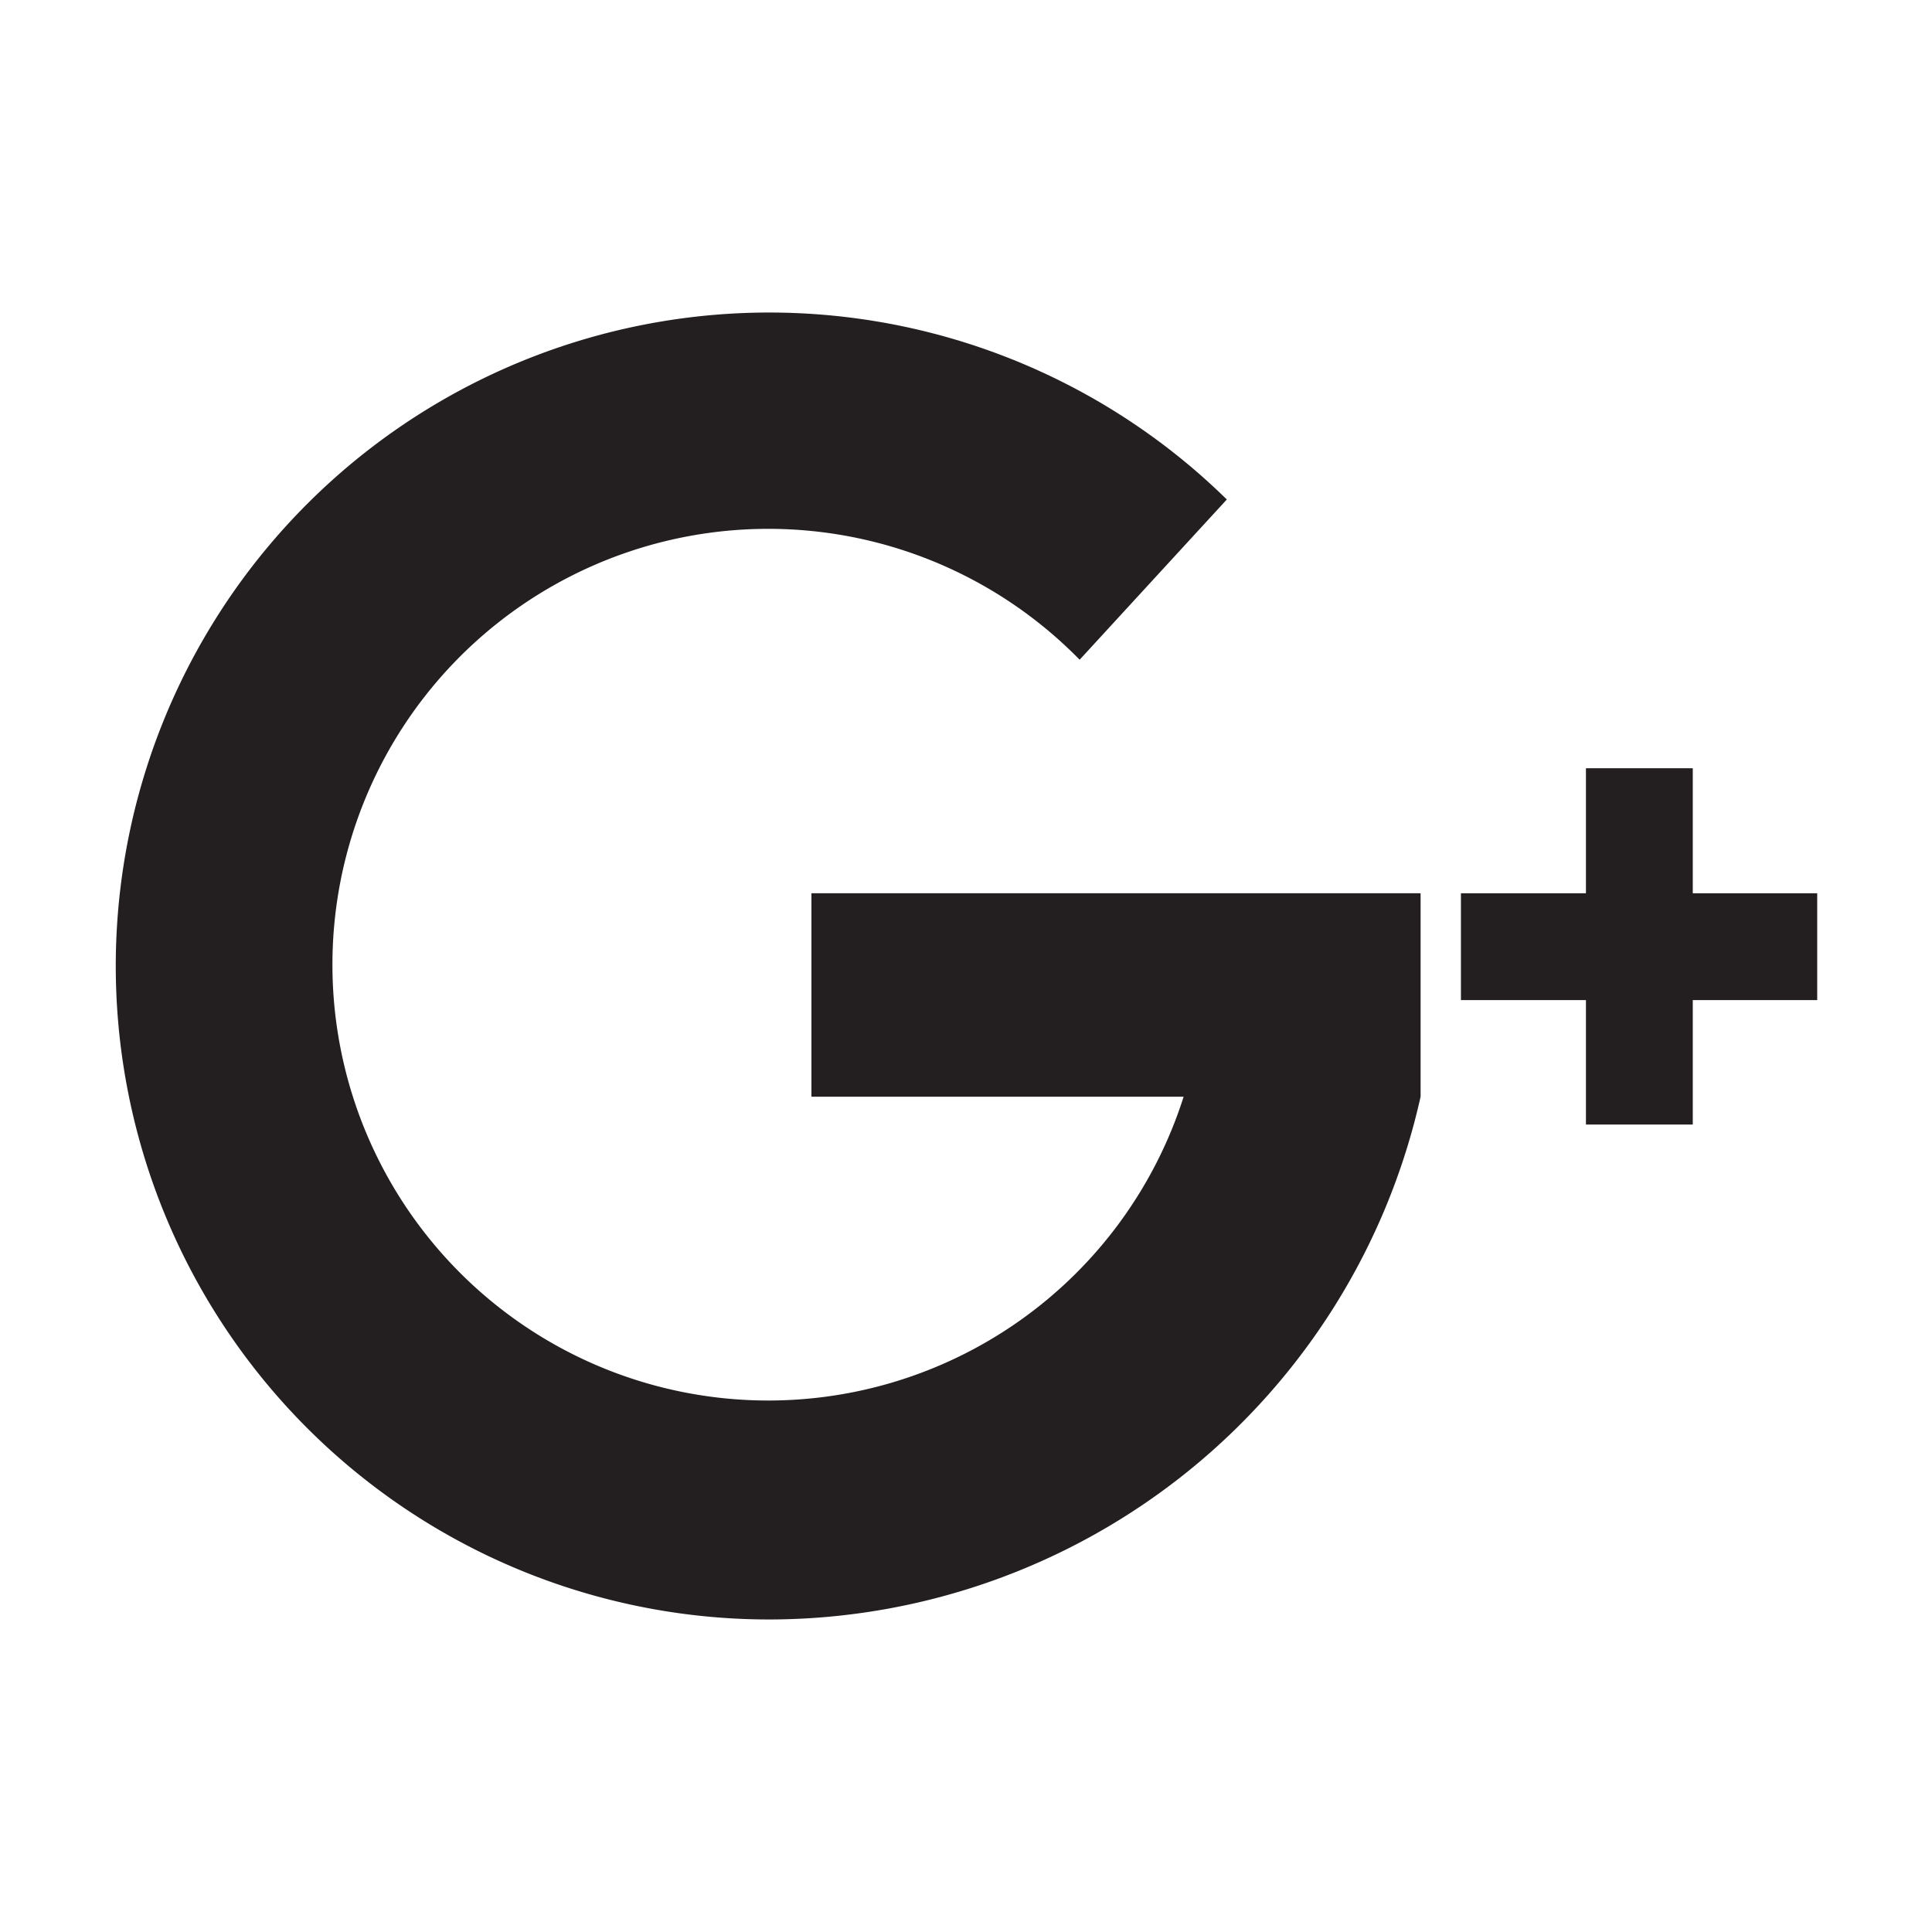 <svg id="Layer_1" data-name="Layer 1" xmlns="http://www.w3.org/2000/svg" viewBox="0 0 34 34"><defs><style>.cls-1{fill:#231f20;}</style></defs><title>material design Fundtastic</title><path class="cls-1" d="M25,15.72H14.28V19.3h6.55A7.67,7.67,0,1,1,19,11.61l2.59-2.82a11.5,11.5,0,1,0-8,19.71A11.76,11.76,0,0,0,25,19.3V15.72Z"/><polygon class="cls-1" points="31.98 15.72 29.79 15.72 29.79 13.52 27.91 13.52 27.91 15.72 25.71 15.72 25.71 17.6 27.91 17.6 27.91 19.79 29.79 19.79 29.79 17.6 31.98 17.6 31.98 15.72"/></svg>
